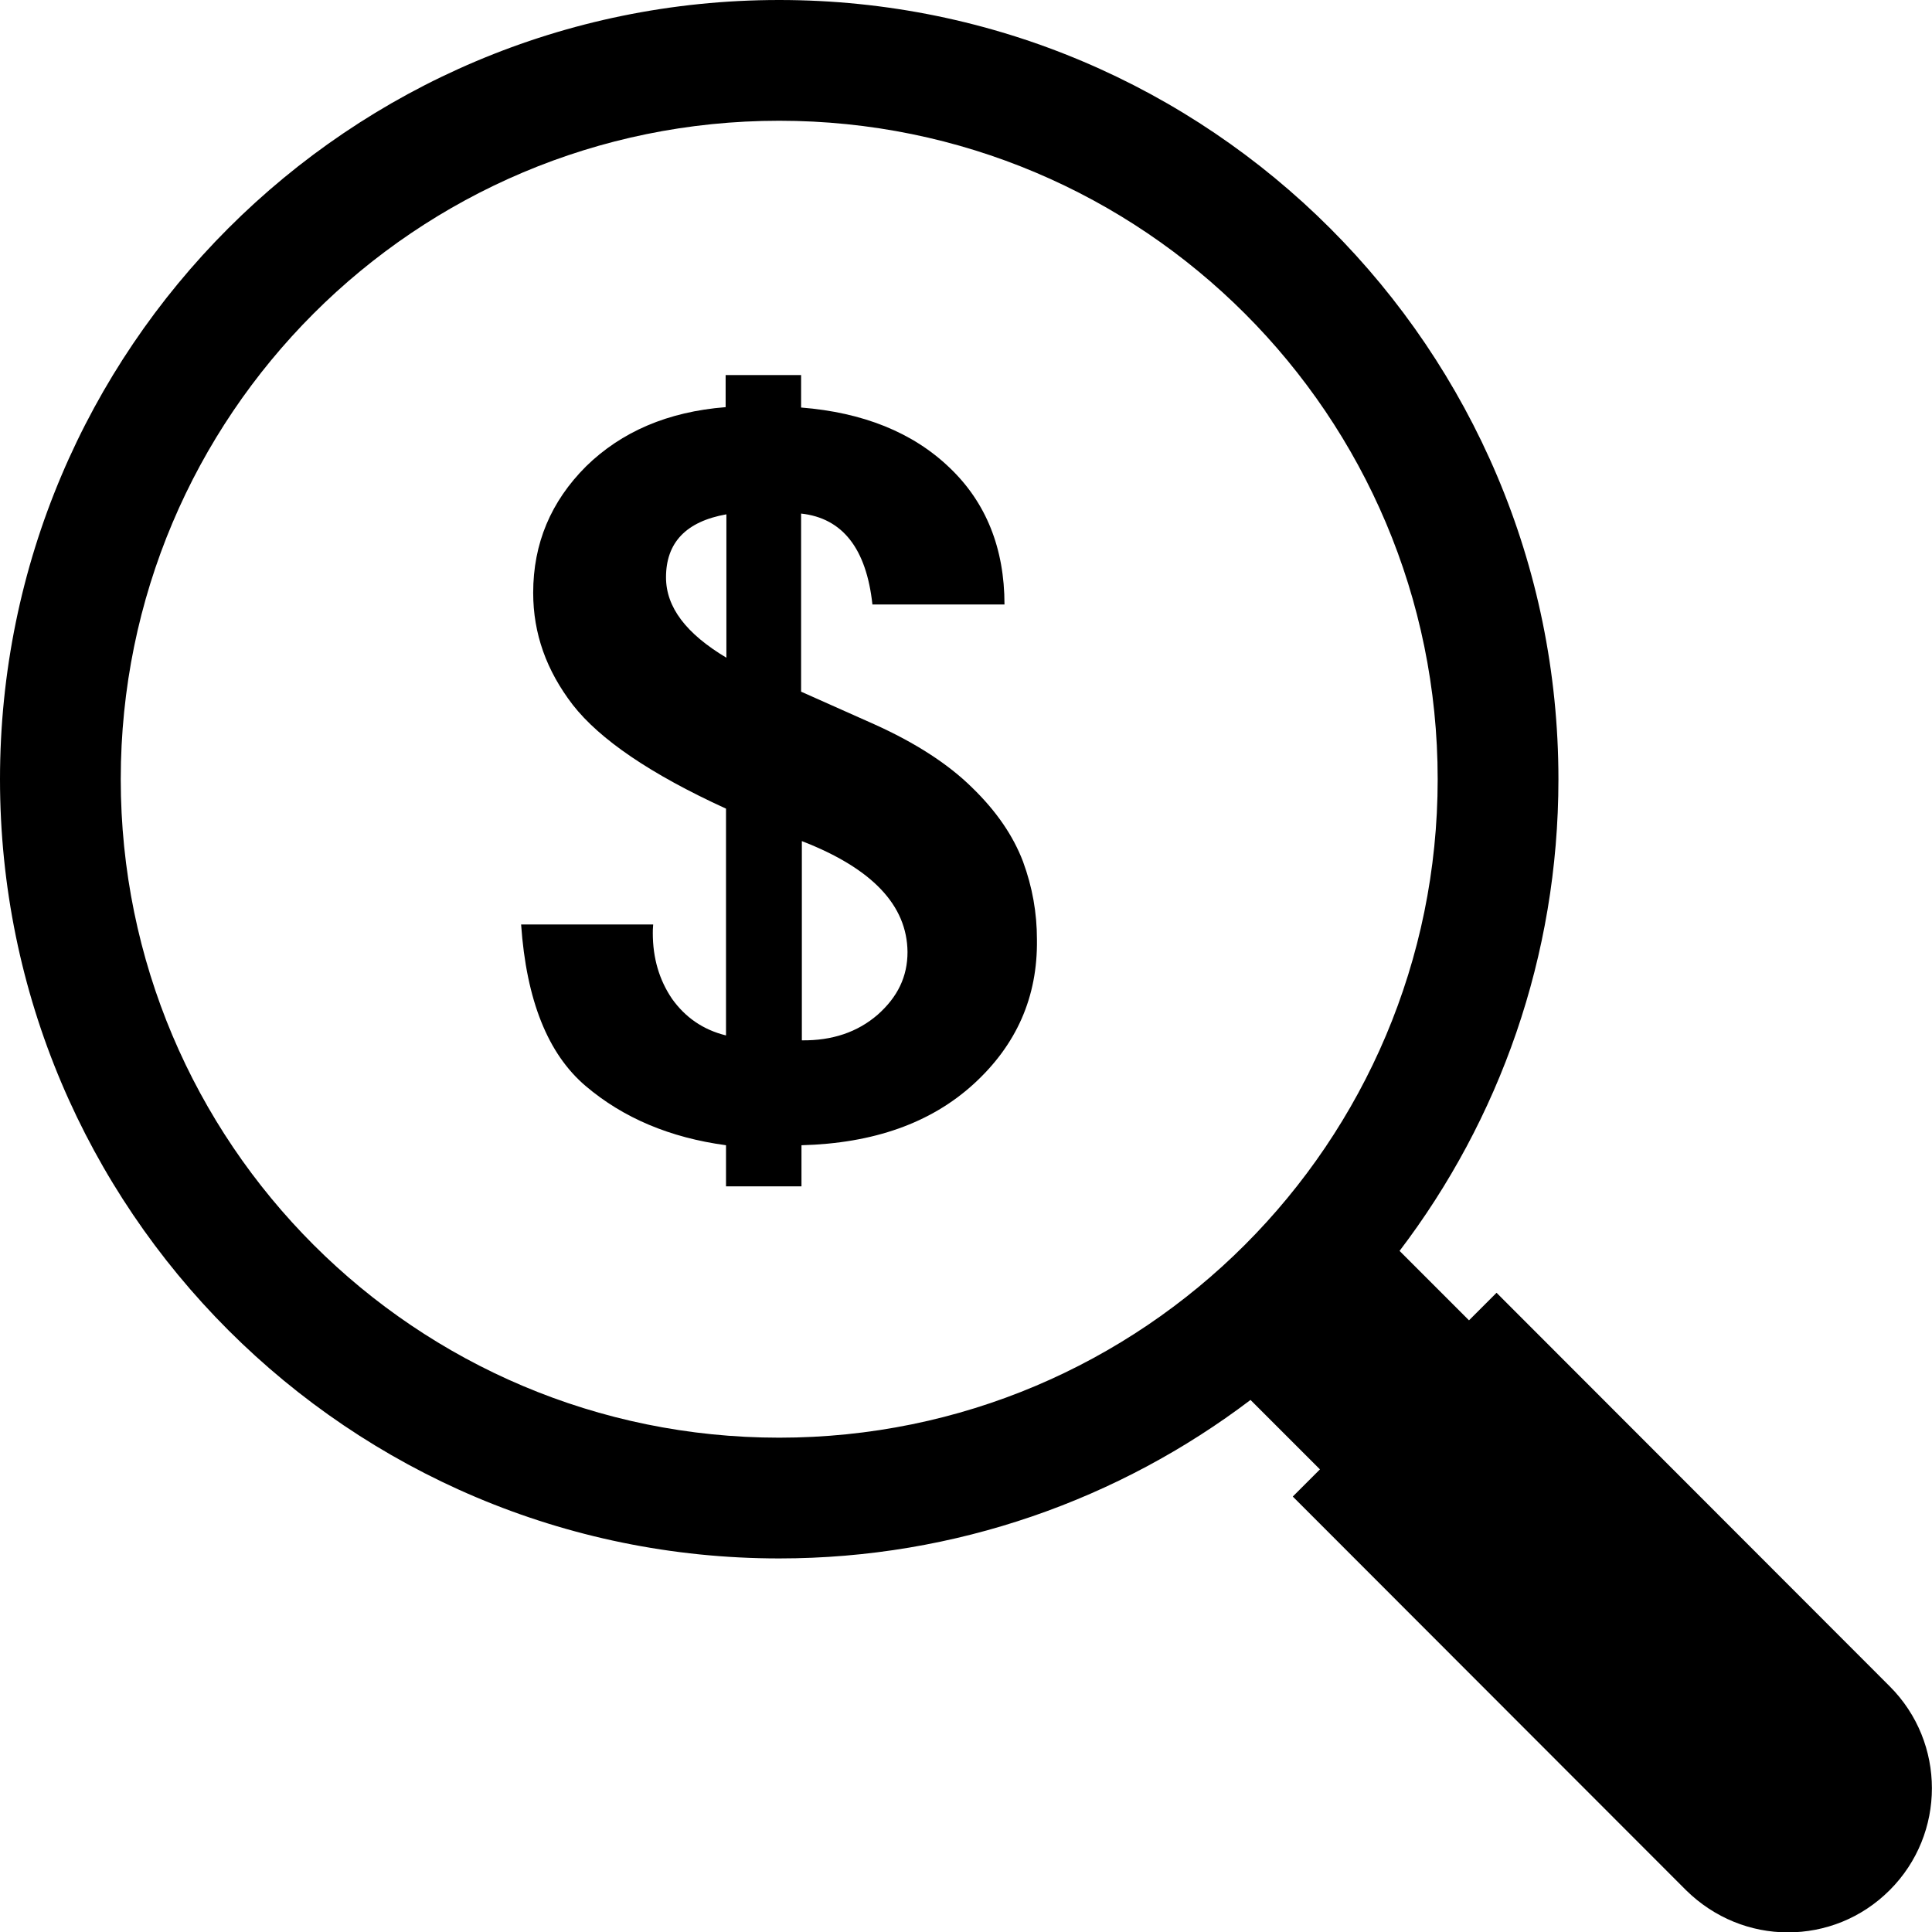 <?xml version="1.0" encoding="utf-8"?>
<!-- Generator: Adobe Illustrator 22.0.1, SVG Export Plug-In . SVG Version: 6.00 Build 0)  -->
<svg version="1.1" id="Layer_2_1_" xmlns="http://www.w3.org/2000/svg" xmlns:xlink="http://www.w3.org/1999/xlink" x="0px" y="0px"
	 viewBox="0 0 512 512" style="enable-background:new 0 0 512 512;" xml:space="preserve">
<g>
	<g>
		<path d="M500.8,446.9L396.6,342.6l-7.3,7.3l-18.4-18.4c26.4-34.7,42.1-78,42.1-125C413,92.5,320.5,0,206.5,0S0,92.5,0,206.5
			S92.5,413,206.5,413c46.9,0,90.2-15.7,124.9-42l18.4,18.4l-7.2,7.2l104.2,104.3c7.5,7.4,17.2,11.2,27,11.2c9.8,0,19.5-3.7,27-11.2
			C515.7,486,515.7,461.8,500.8,446.9z M206.5,381C110.1,381,32,302.9,32,206.5S110.1,32,206.5,32S381,110.1,381,206.5
			S302.9,381,206.5,381z"/>
	</g>
	<path d="M258,287.3c-11.3,10.3-26.5,15.7-45.6,16.2v10.9h-20v-10.9c-14.8-2-27.2-7.2-37.2-15.7s-15.7-22.7-17.1-42.8h35
		c-0.1,1.1-0.1,1.8-0.1,2.3c0,6.6,1.7,12.4,5.1,17.4c3.5,4.9,8.2,8.2,14.3,9.7v-60.1c-20.1-9.2-33.5-18.4-40.6-27.5
		c-7-9.1-10.5-18.9-10.5-29.7c0-13.1,4.7-24.2,14-33.5c9.4-9.2,21.7-14.5,37-15.7v-8.5h20v8.6c16.4,1.3,29.6,6.6,39.3,15.9
		c9.7,9.2,14.6,21.4,14.6,36.3h-35c-1.6-14.8-7.9-22.9-18.9-24.1v47.2l19.3,8.6c10.9,4.9,19.6,10.5,26,16.8
		c6.5,6.3,10.9,12.8,13.5,19.6c2.5,6.8,3.7,13.6,3.7,20.7C275,264.2,269.4,276.9,258,287.3z M212.5,222.9v52.8
		c8.1,0.1,14.8-2.2,20.1-6.8c5.3-4.7,7.9-10.1,7.9-16.6C240.4,239.9,231.1,230.1,212.5,222.9z M176.5,153c0,7.9,5.3,14.9,16,21.3
		v-38C181.8,138.2,176.5,143.8,176.5,153z"/>
</g>
</svg>
